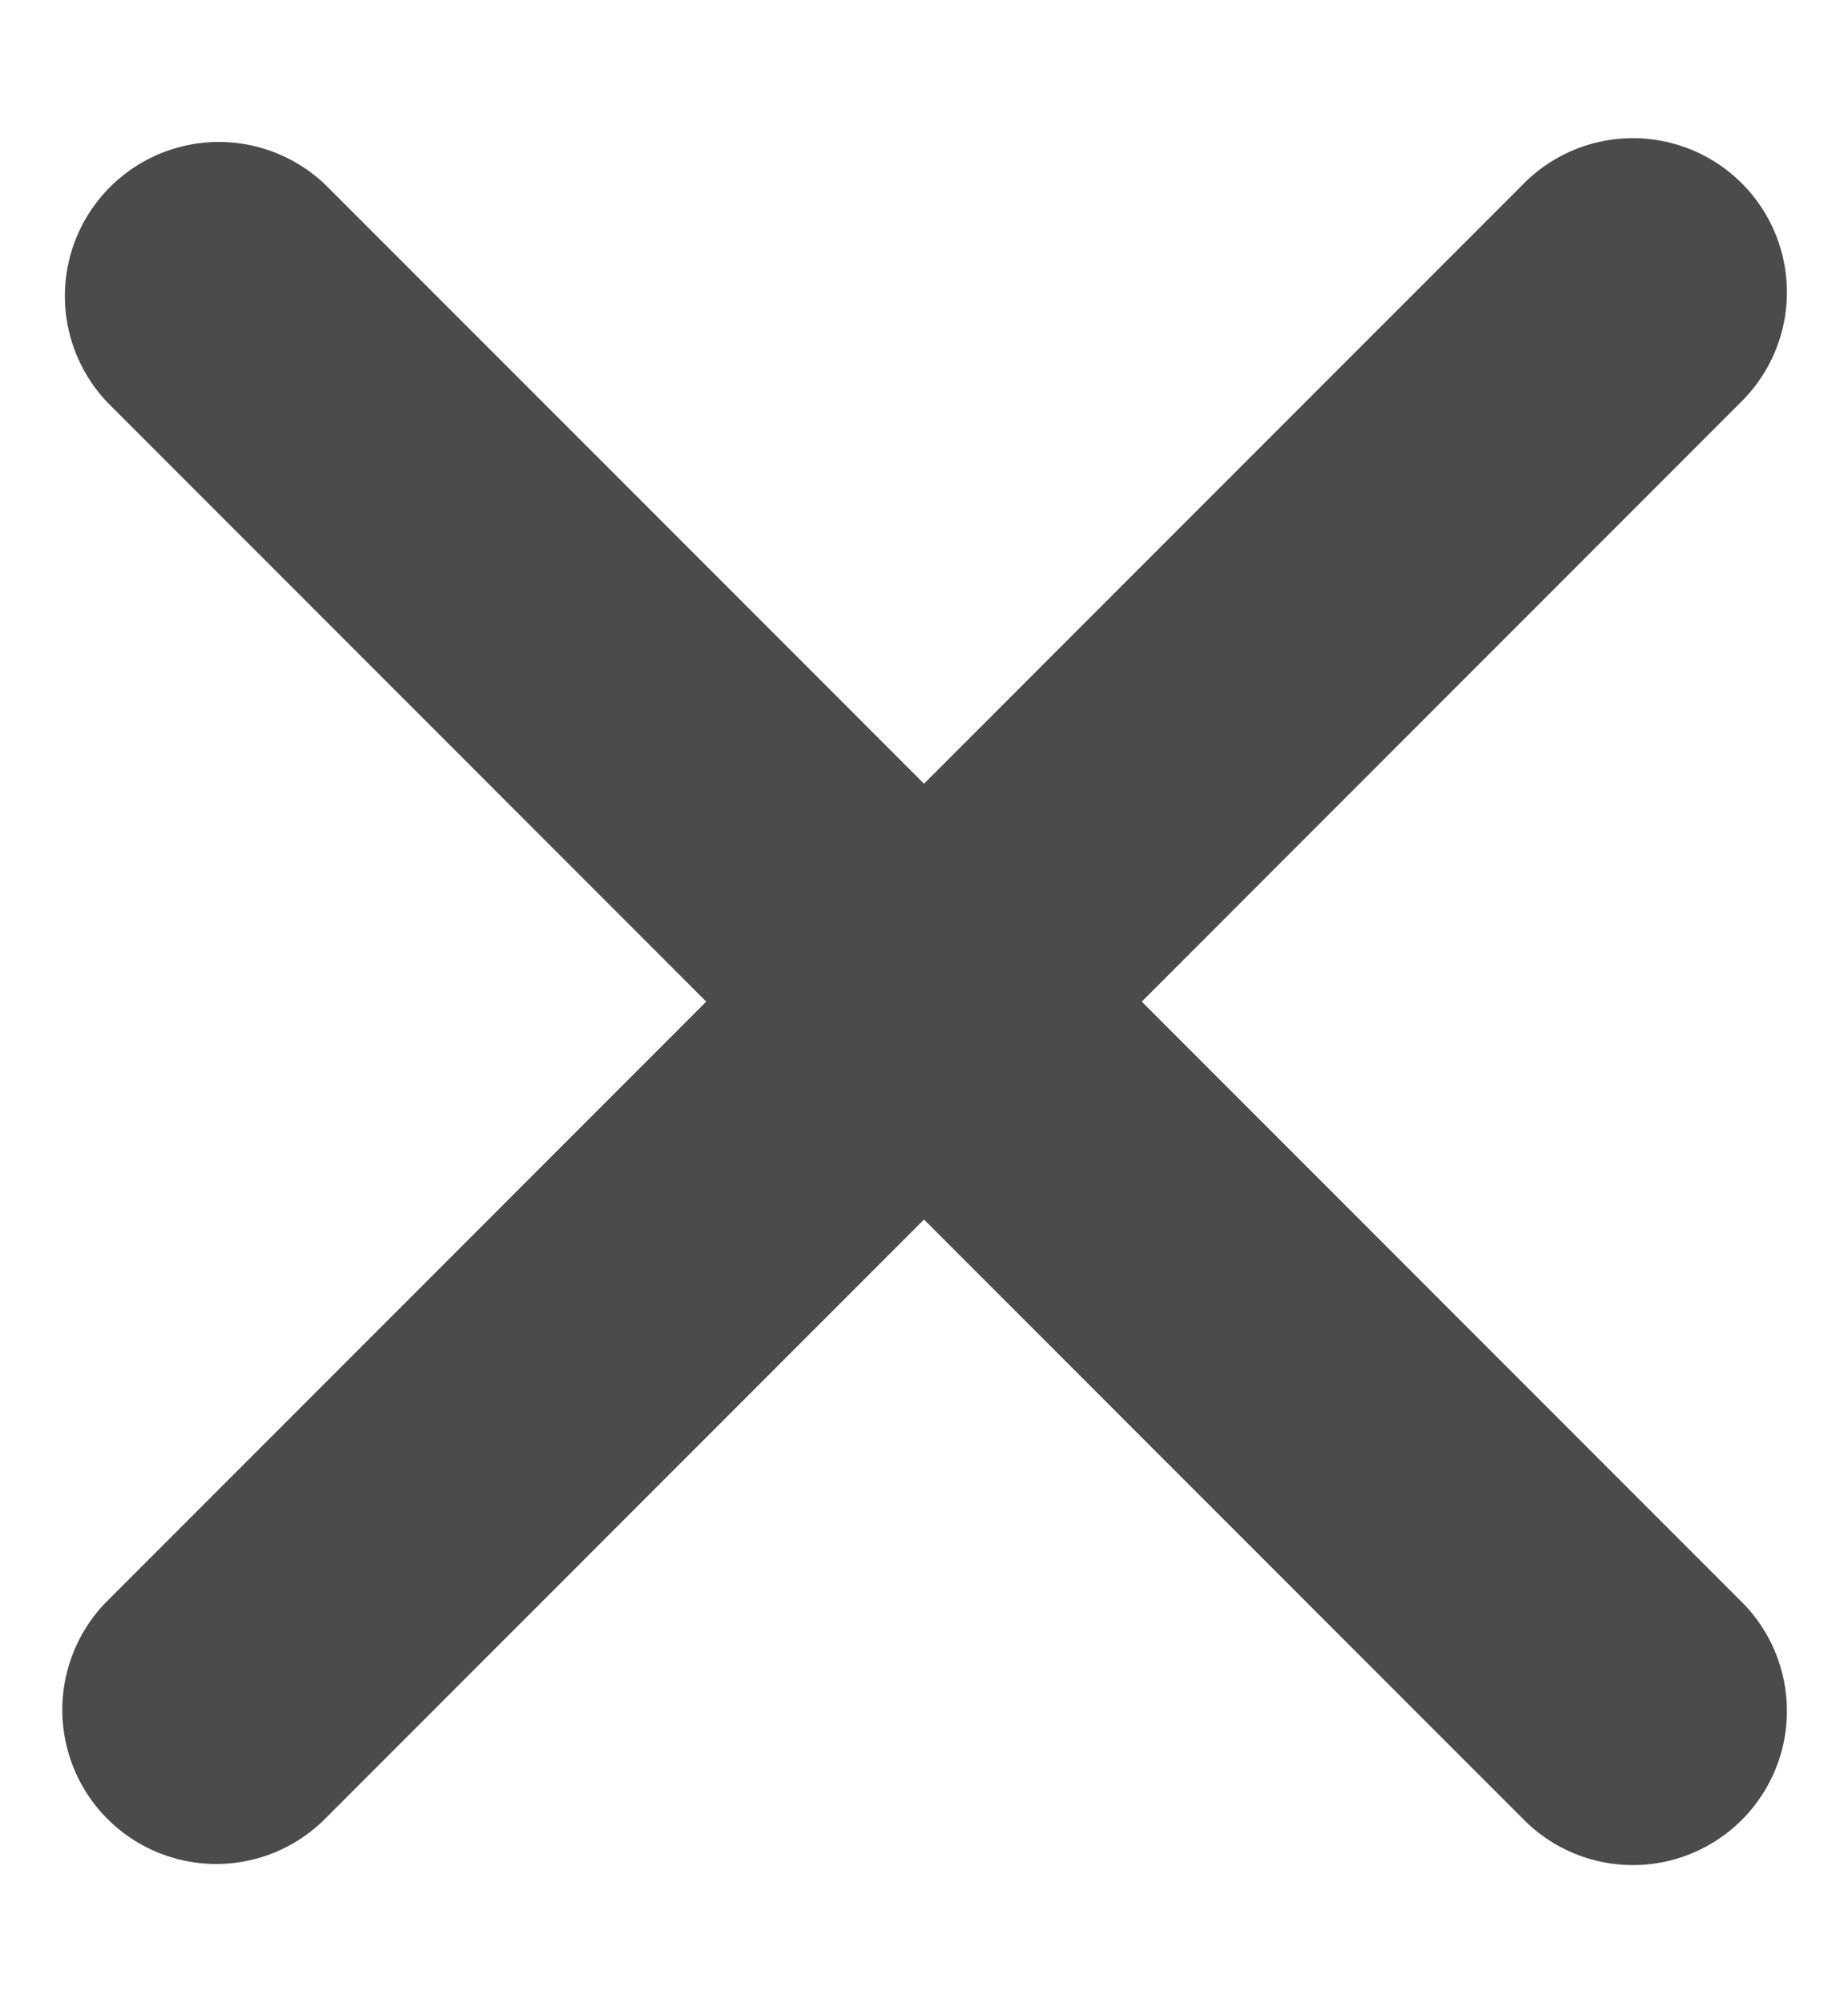 <svg xmlns="http://www.w3.org/2000/svg" width="12" height="13" viewBox="0 0 12 13"><path fill="#4B4B4B" d="M6 5.086L2.116 1.202A1 1 0 0 0 .702 2.616L4.586 6.5.702 10.384a1.001 1.001 0 0 0-.005 1.419.999.999 0 0 0 1.419-.005L6 7.914l3.884 3.884a1 1 0 1 0 1.414-1.414L7.414 6.5l3.884-3.884a1 1 0 1 0-1.414-1.414L6 5.086z"/></svg>